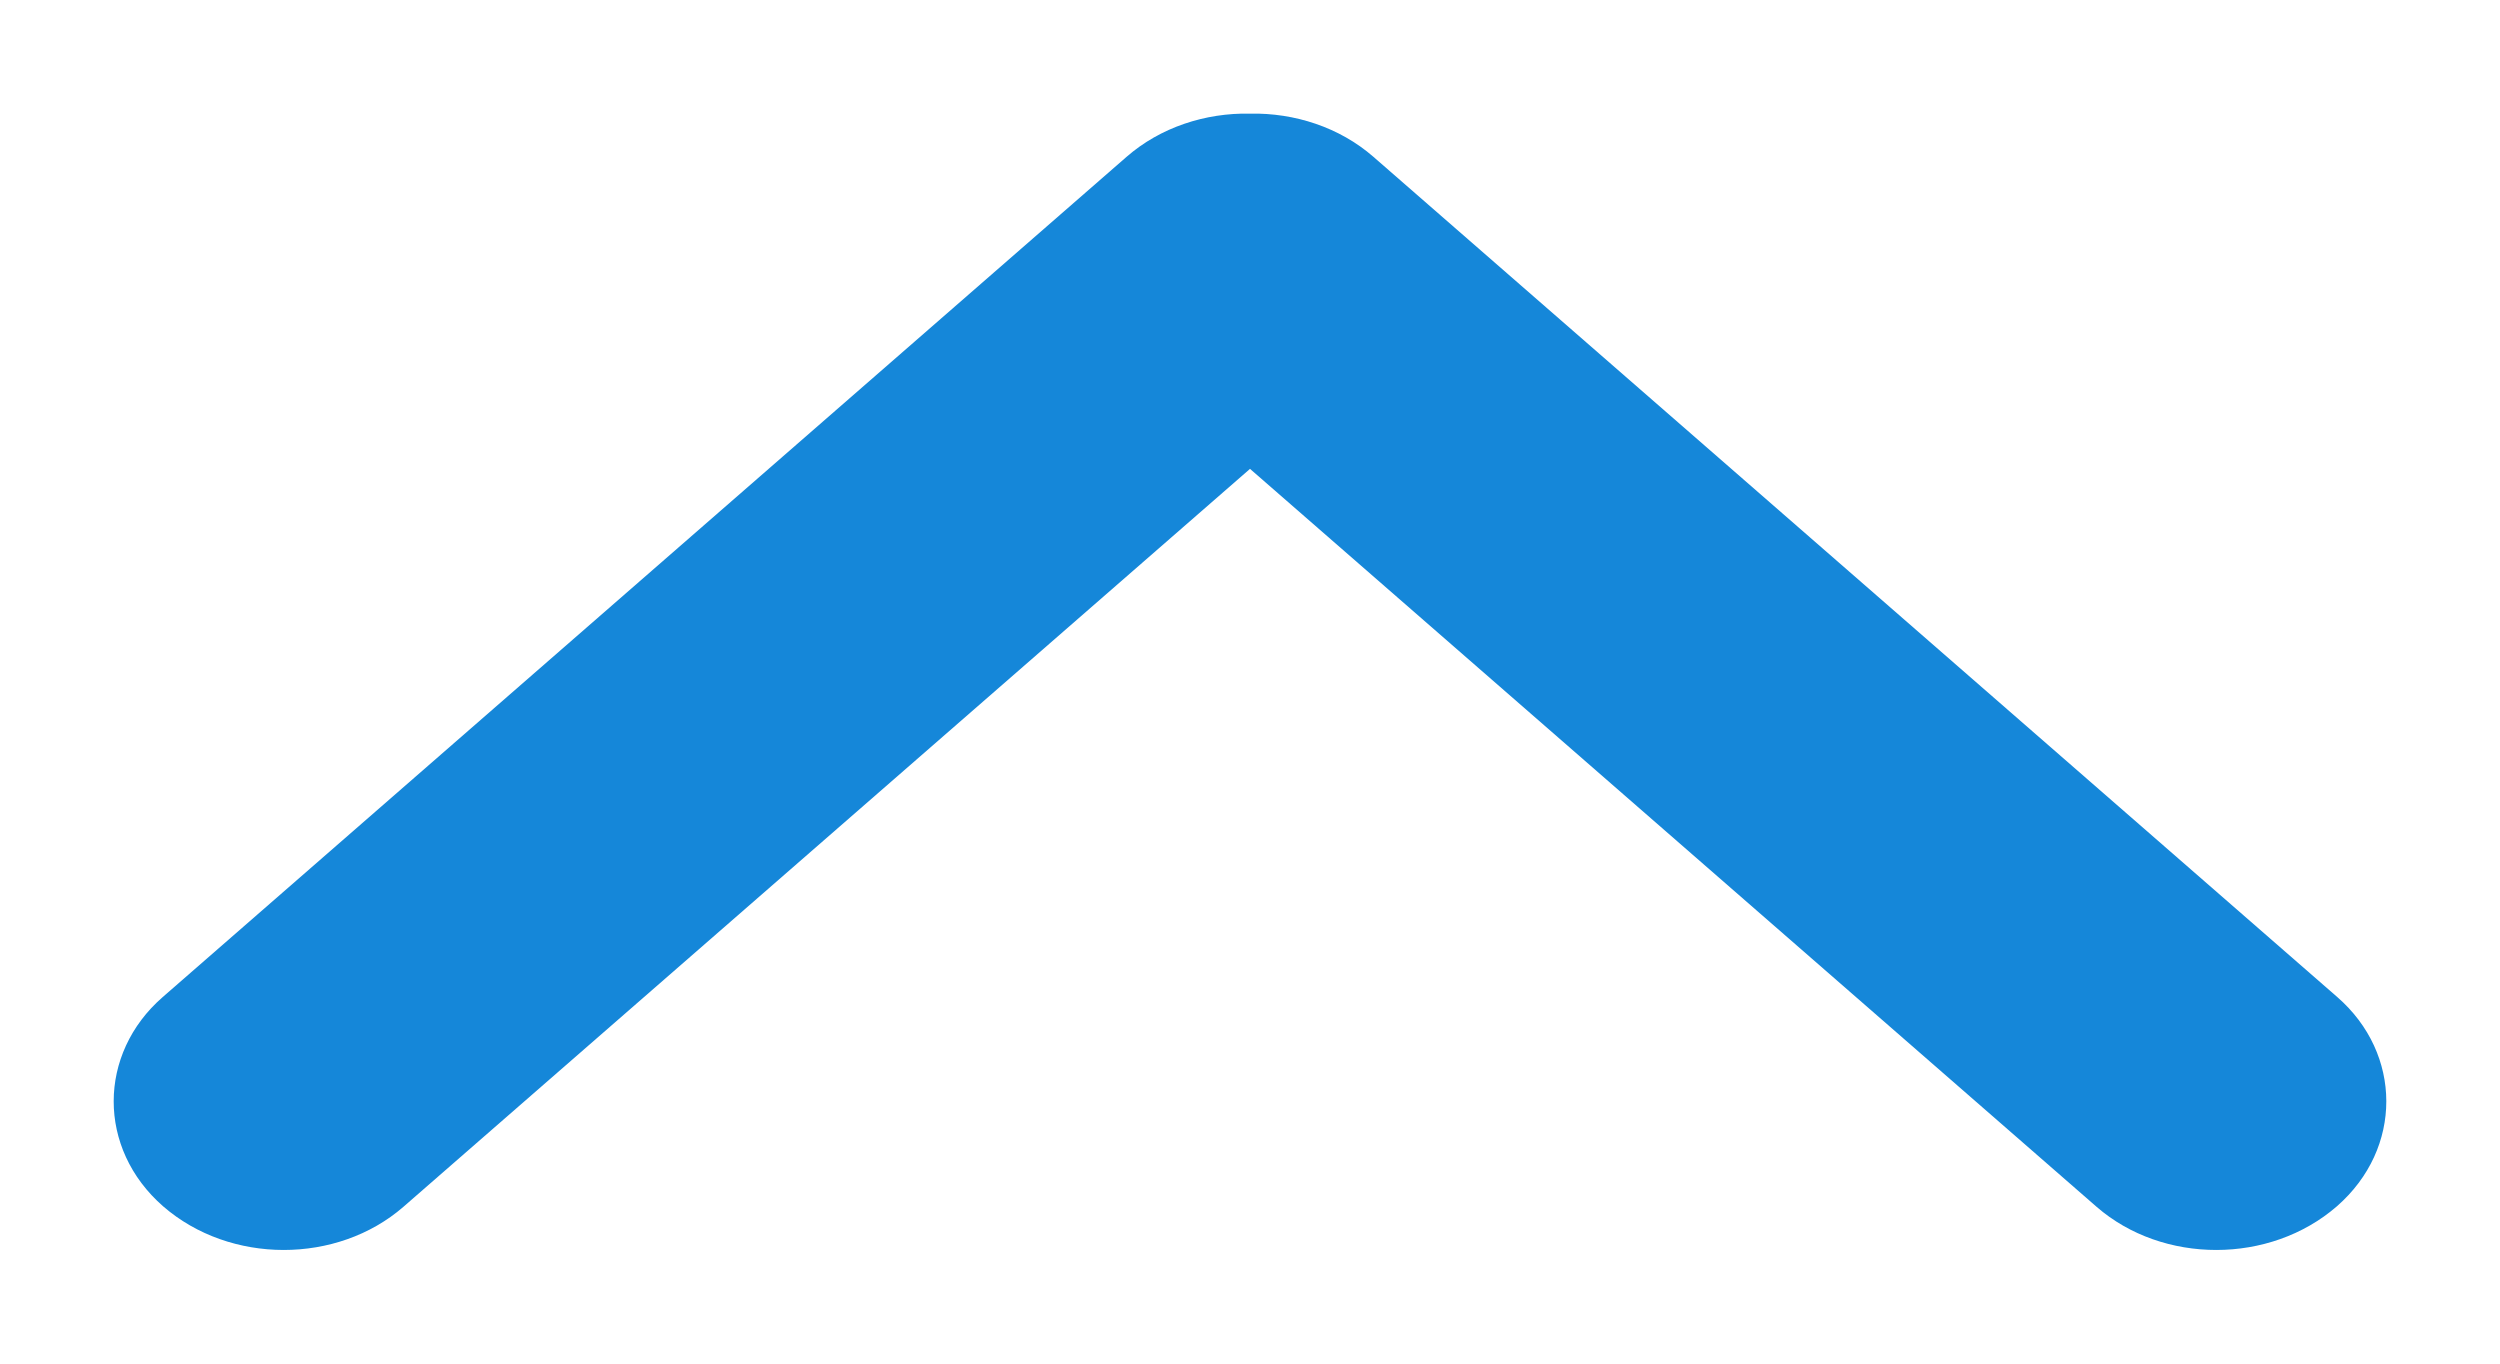 <?xml version="1.0" encoding="UTF-8" standalone="no"?>
<svg width="11px" height="6px" viewBox="0 0 11 6" version="1.1" xmlns="http://www.w3.org/2000/svg" xmlns:xlink="http://www.w3.org/1999/xlink">
    <!-- Generator: Sketch 3.7.1 (28215) - http://www.bohemiancoding.com/sketch -->
    <title>icons-sys-arrowup-hove\active</title>
    <desc>Created with Sketch.</desc>
    <defs></defs>
    <g id="Page-1" stroke="none" stroke-width="1" fill="none" fill-rule="evenodd">
        <g id="系统图标" transform="translate(-277, -87)" fill="#1587D9">
            <g id="Hove\Active" transform="translate(118, 37)">
                <g id="icons-sys-arrowup-hove\active" transform="translate(159, 50)">
                    <path d="M4.563,3 L7.81,6.725 C8.063,7.016 8.064,7.487 7.808,7.782 C7.553,8.074 7.136,8.07 6.887,7.784 L3.19,3.543 C3.06,3.394 2.996,3.196 3,3 C2.996,2.804 3.06,2.606 3.19,2.457 L6.887,-1.784 C7.136,-2.07 7.553,-2.074 7.808,-1.782 C8.064,-1.487 8.063,-1.016 7.81,-0.725 L4.563,3 L4.563,3 Z" id="上" transform="translate(5.5, 3) scale(1, -1) rotate(-90) translate(-5.5, -3) "></path>
                </g>
            </g>
        </g>
    </g>
</svg>